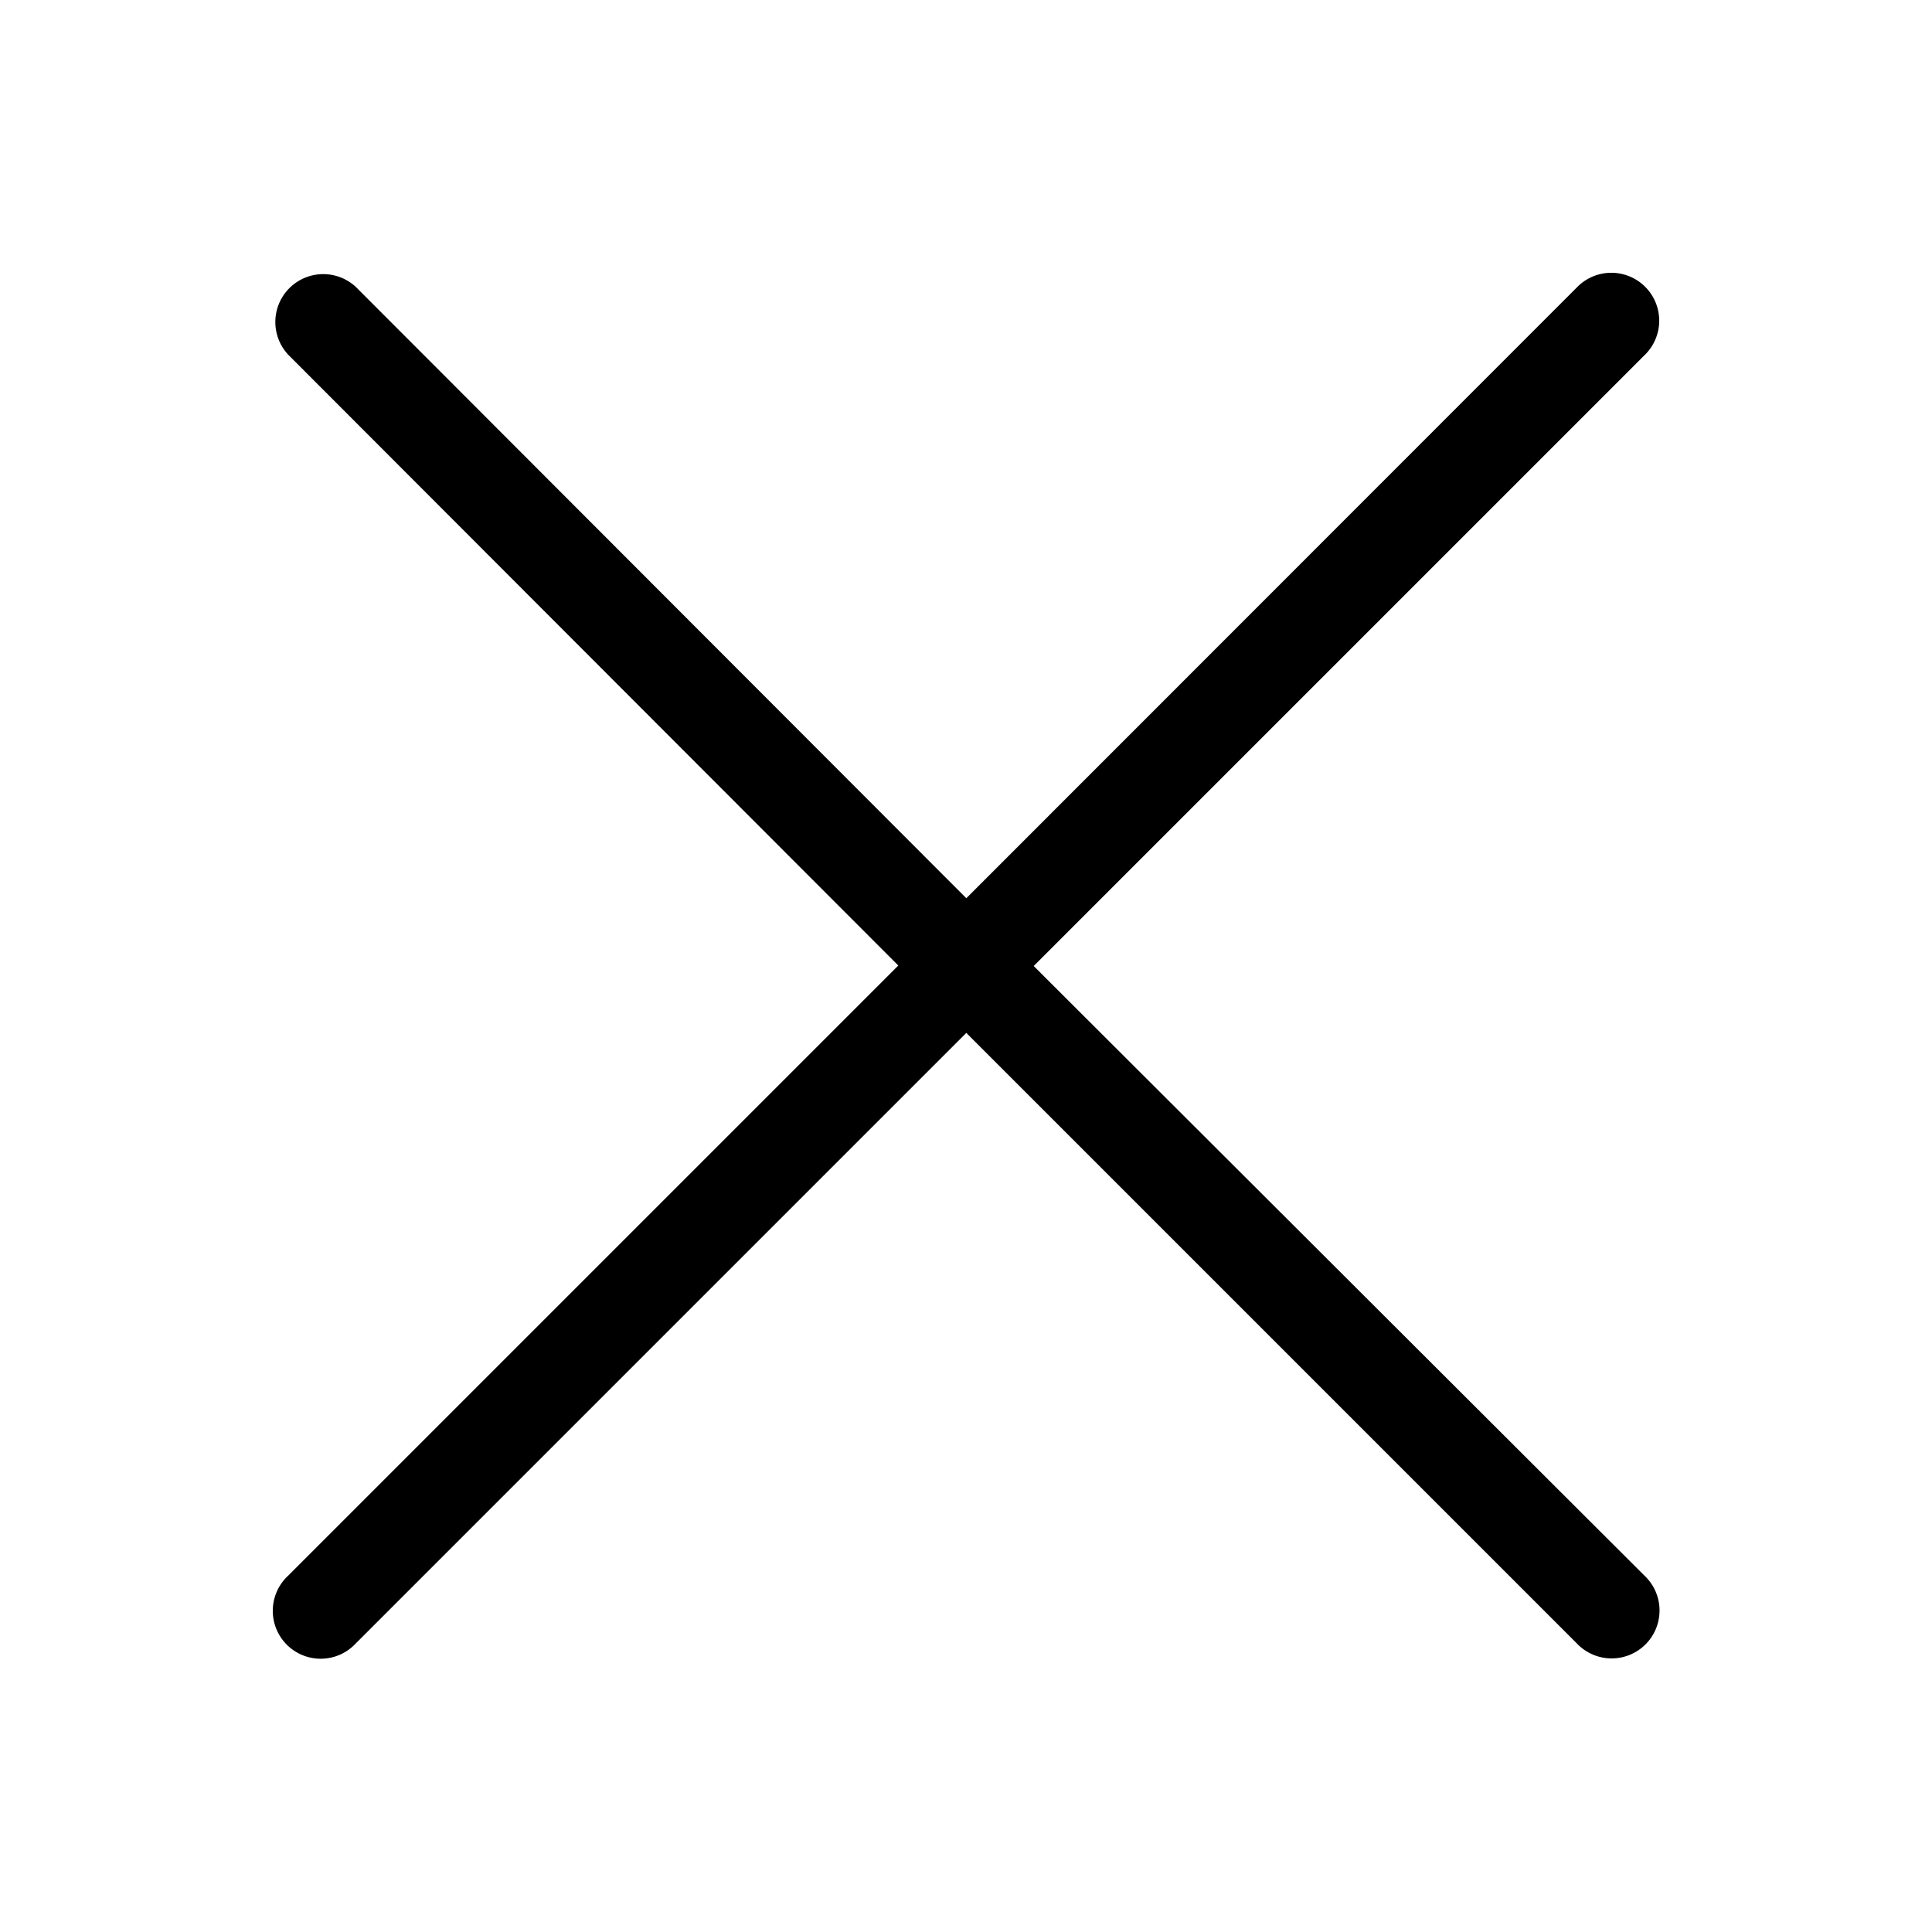 <svg xmlns="http://www.w3.org/2000/svg" viewBox="0 0 24 24">
    <path fill="currentColor" d="M12.841 12l7.582-7.582a.595.595 0 1 0-.841-.841l-7.578 7.581-7.582-7.592a.595.595 0 0 0-.841.841l7.578 7.587-7.582 7.582a.595.595 0 1 0 .841.841l7.586-7.586 7.582 7.582a.595.595 0 1 0 .841-.841z"/>
    <path fill="none" d="M0 0h24v24H0z"/>
</svg>
